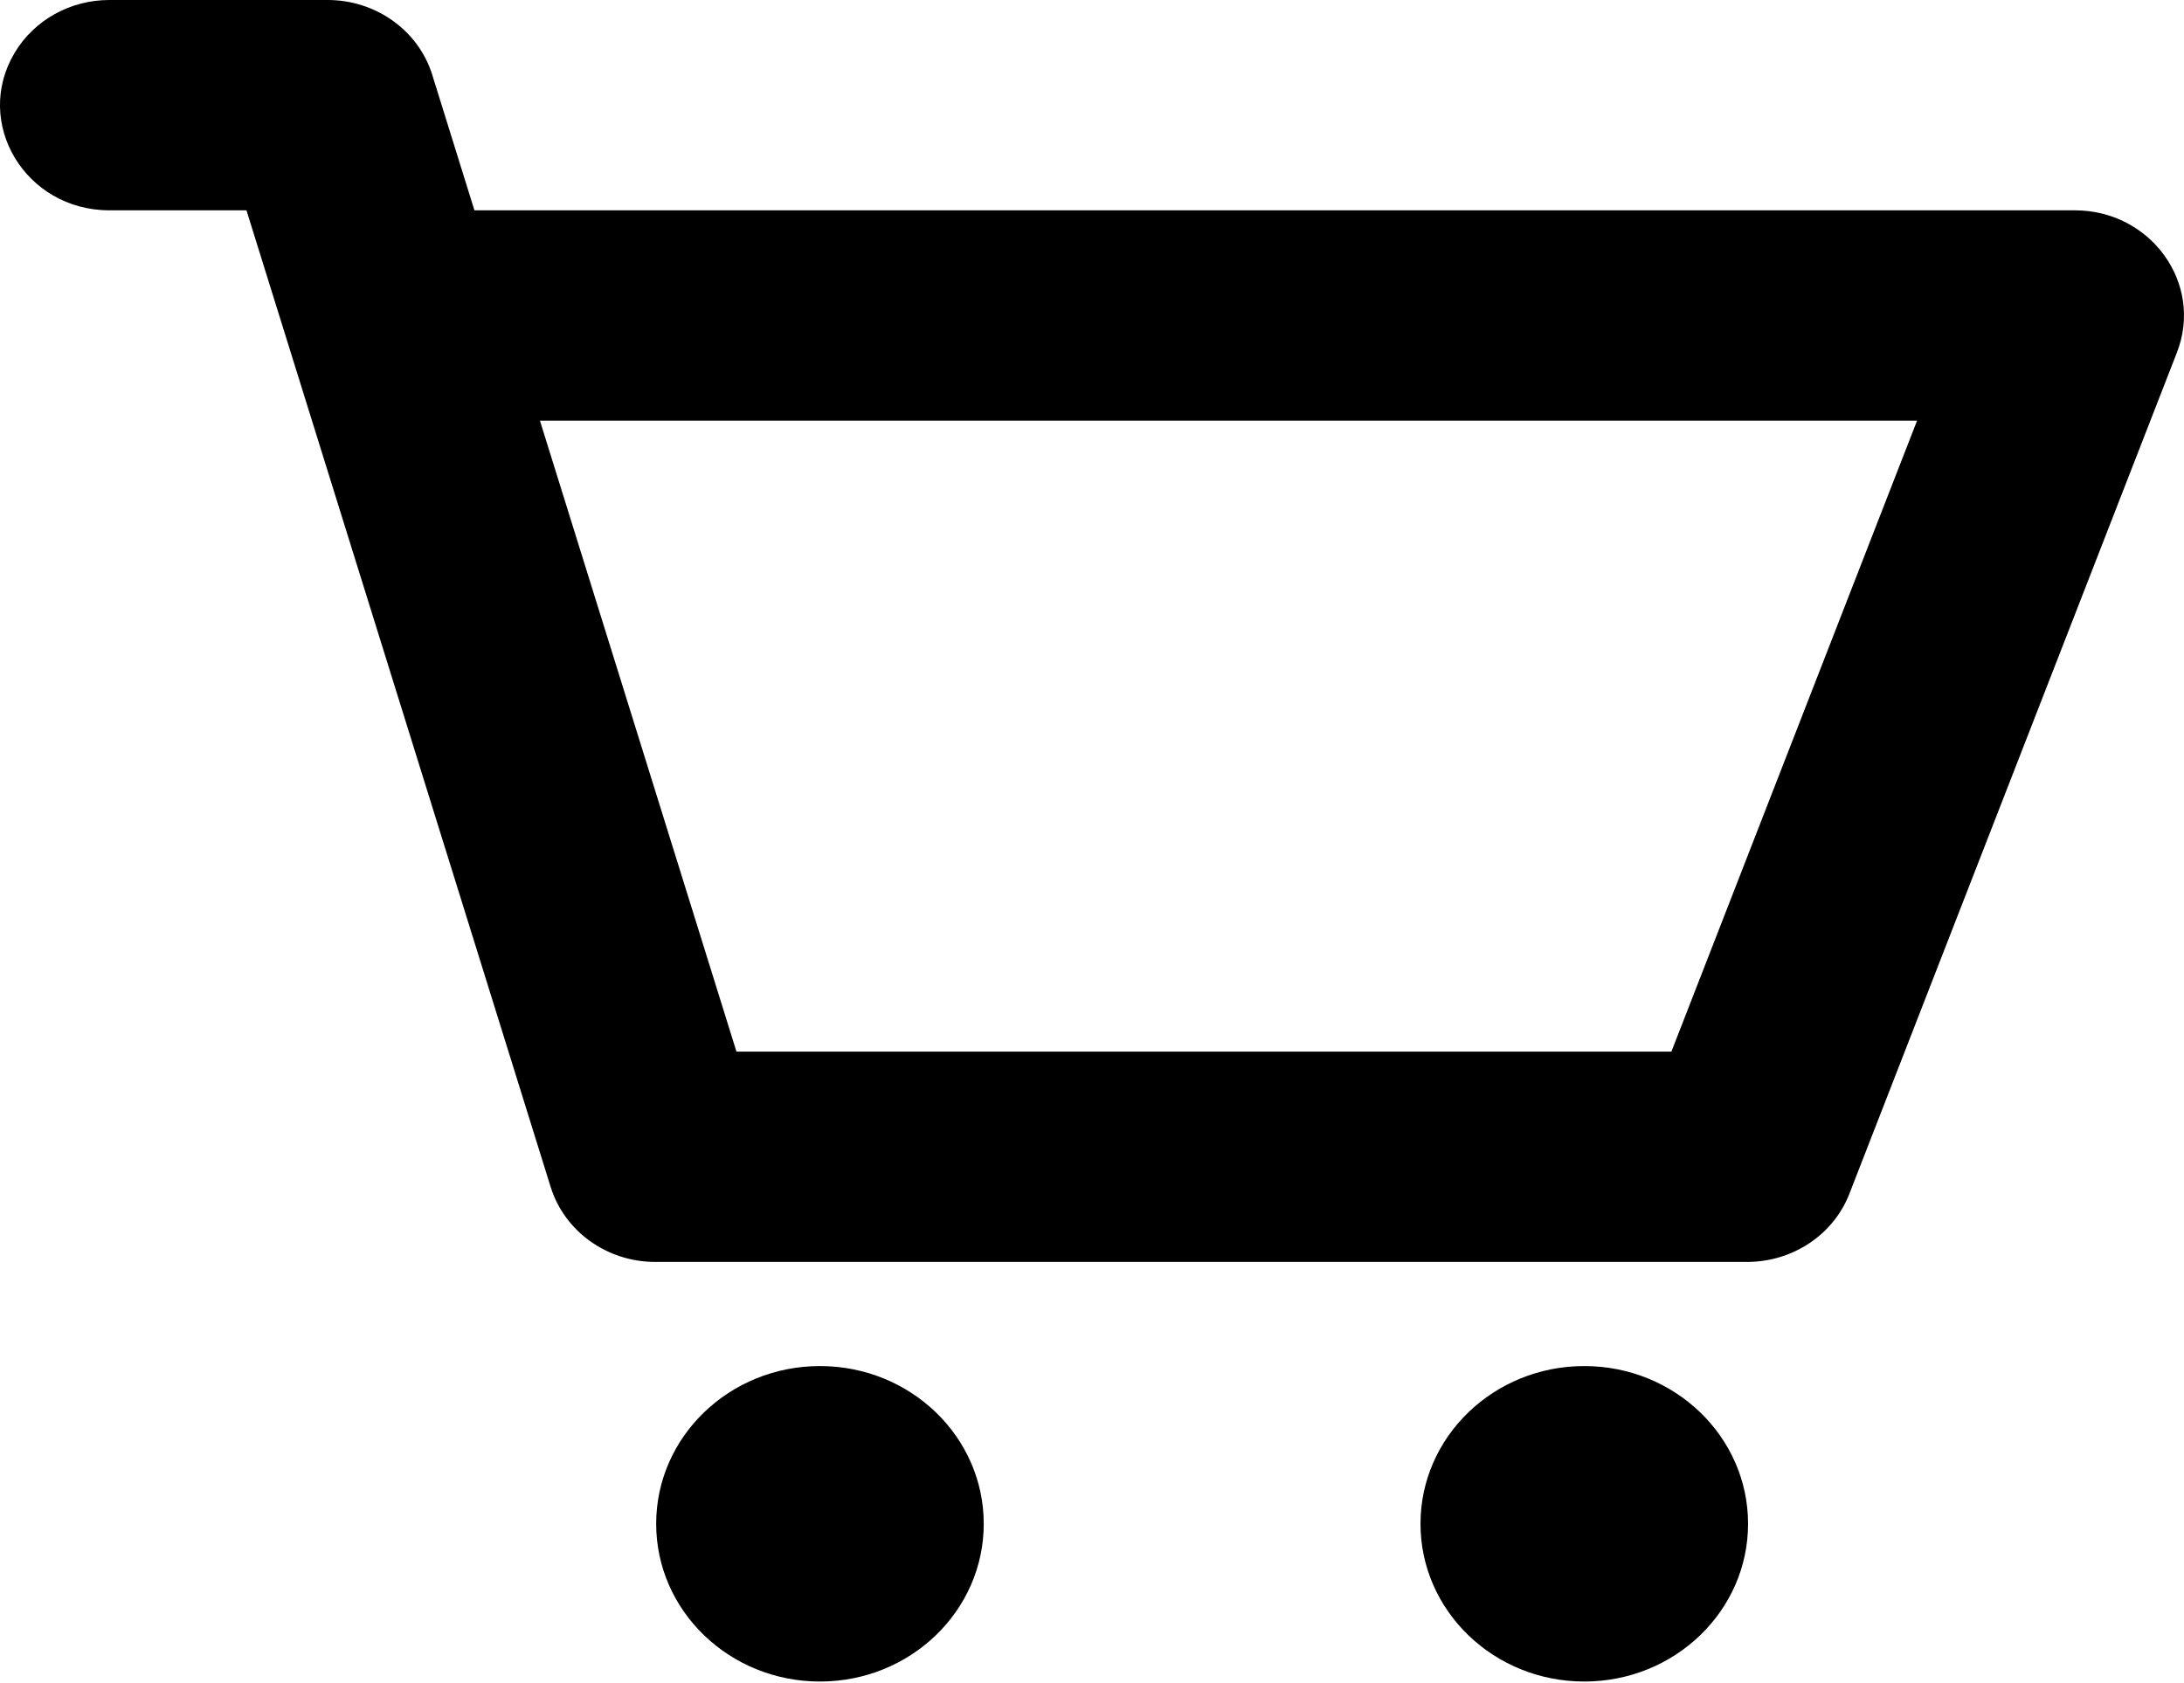 <?xml version="1.0" encoding="utf-8"?>
<svg xmlns="http://www.w3.org/2000/svg" viewBox="191.736 197.703 87.249 67.235" width="87.249px" height="67.235px">
  <circle cx="158.662" cy="213.118" r="1.5" style="stroke-width: 1;" transform="matrix(4.362, 0, 0, 4.202, -437.057, -636.929)"/>
  <circle cx="151.662" cy="213.118" r="1.5" style="stroke-width: 1;" transform="matrix(4.362, 0, 0, 4.202, -437.057, -636.929)"/>
  <path d="M 261.53 248.129 L 217.912 248.129 C 215.989 248.129 214.288 246.911 213.734 245.133 L 201.582 206.107 L 196.103 206.107 C 192.749 206.107 190.647 202.607 192.326 199.804 C 193.107 198.501 194.546 197.703 196.103 197.703 L 204.827 197.703 C 206.755 197.703 208.456 198.922 209.006 200.699 L 210.689 206.107 L 274.615 206.107 C 277.664 206.103 279.775 209.041 278.702 211.789 L 265.617 245.406 C 264.98 247.045 263.349 248.129 261.53 248.129 Z M 221.157 239.725 L 258.507 239.725 L 268.321 214.512 L 213.306 214.512 L 221.157 239.725 Z" style="stroke-width: 1;"/>
</svg>